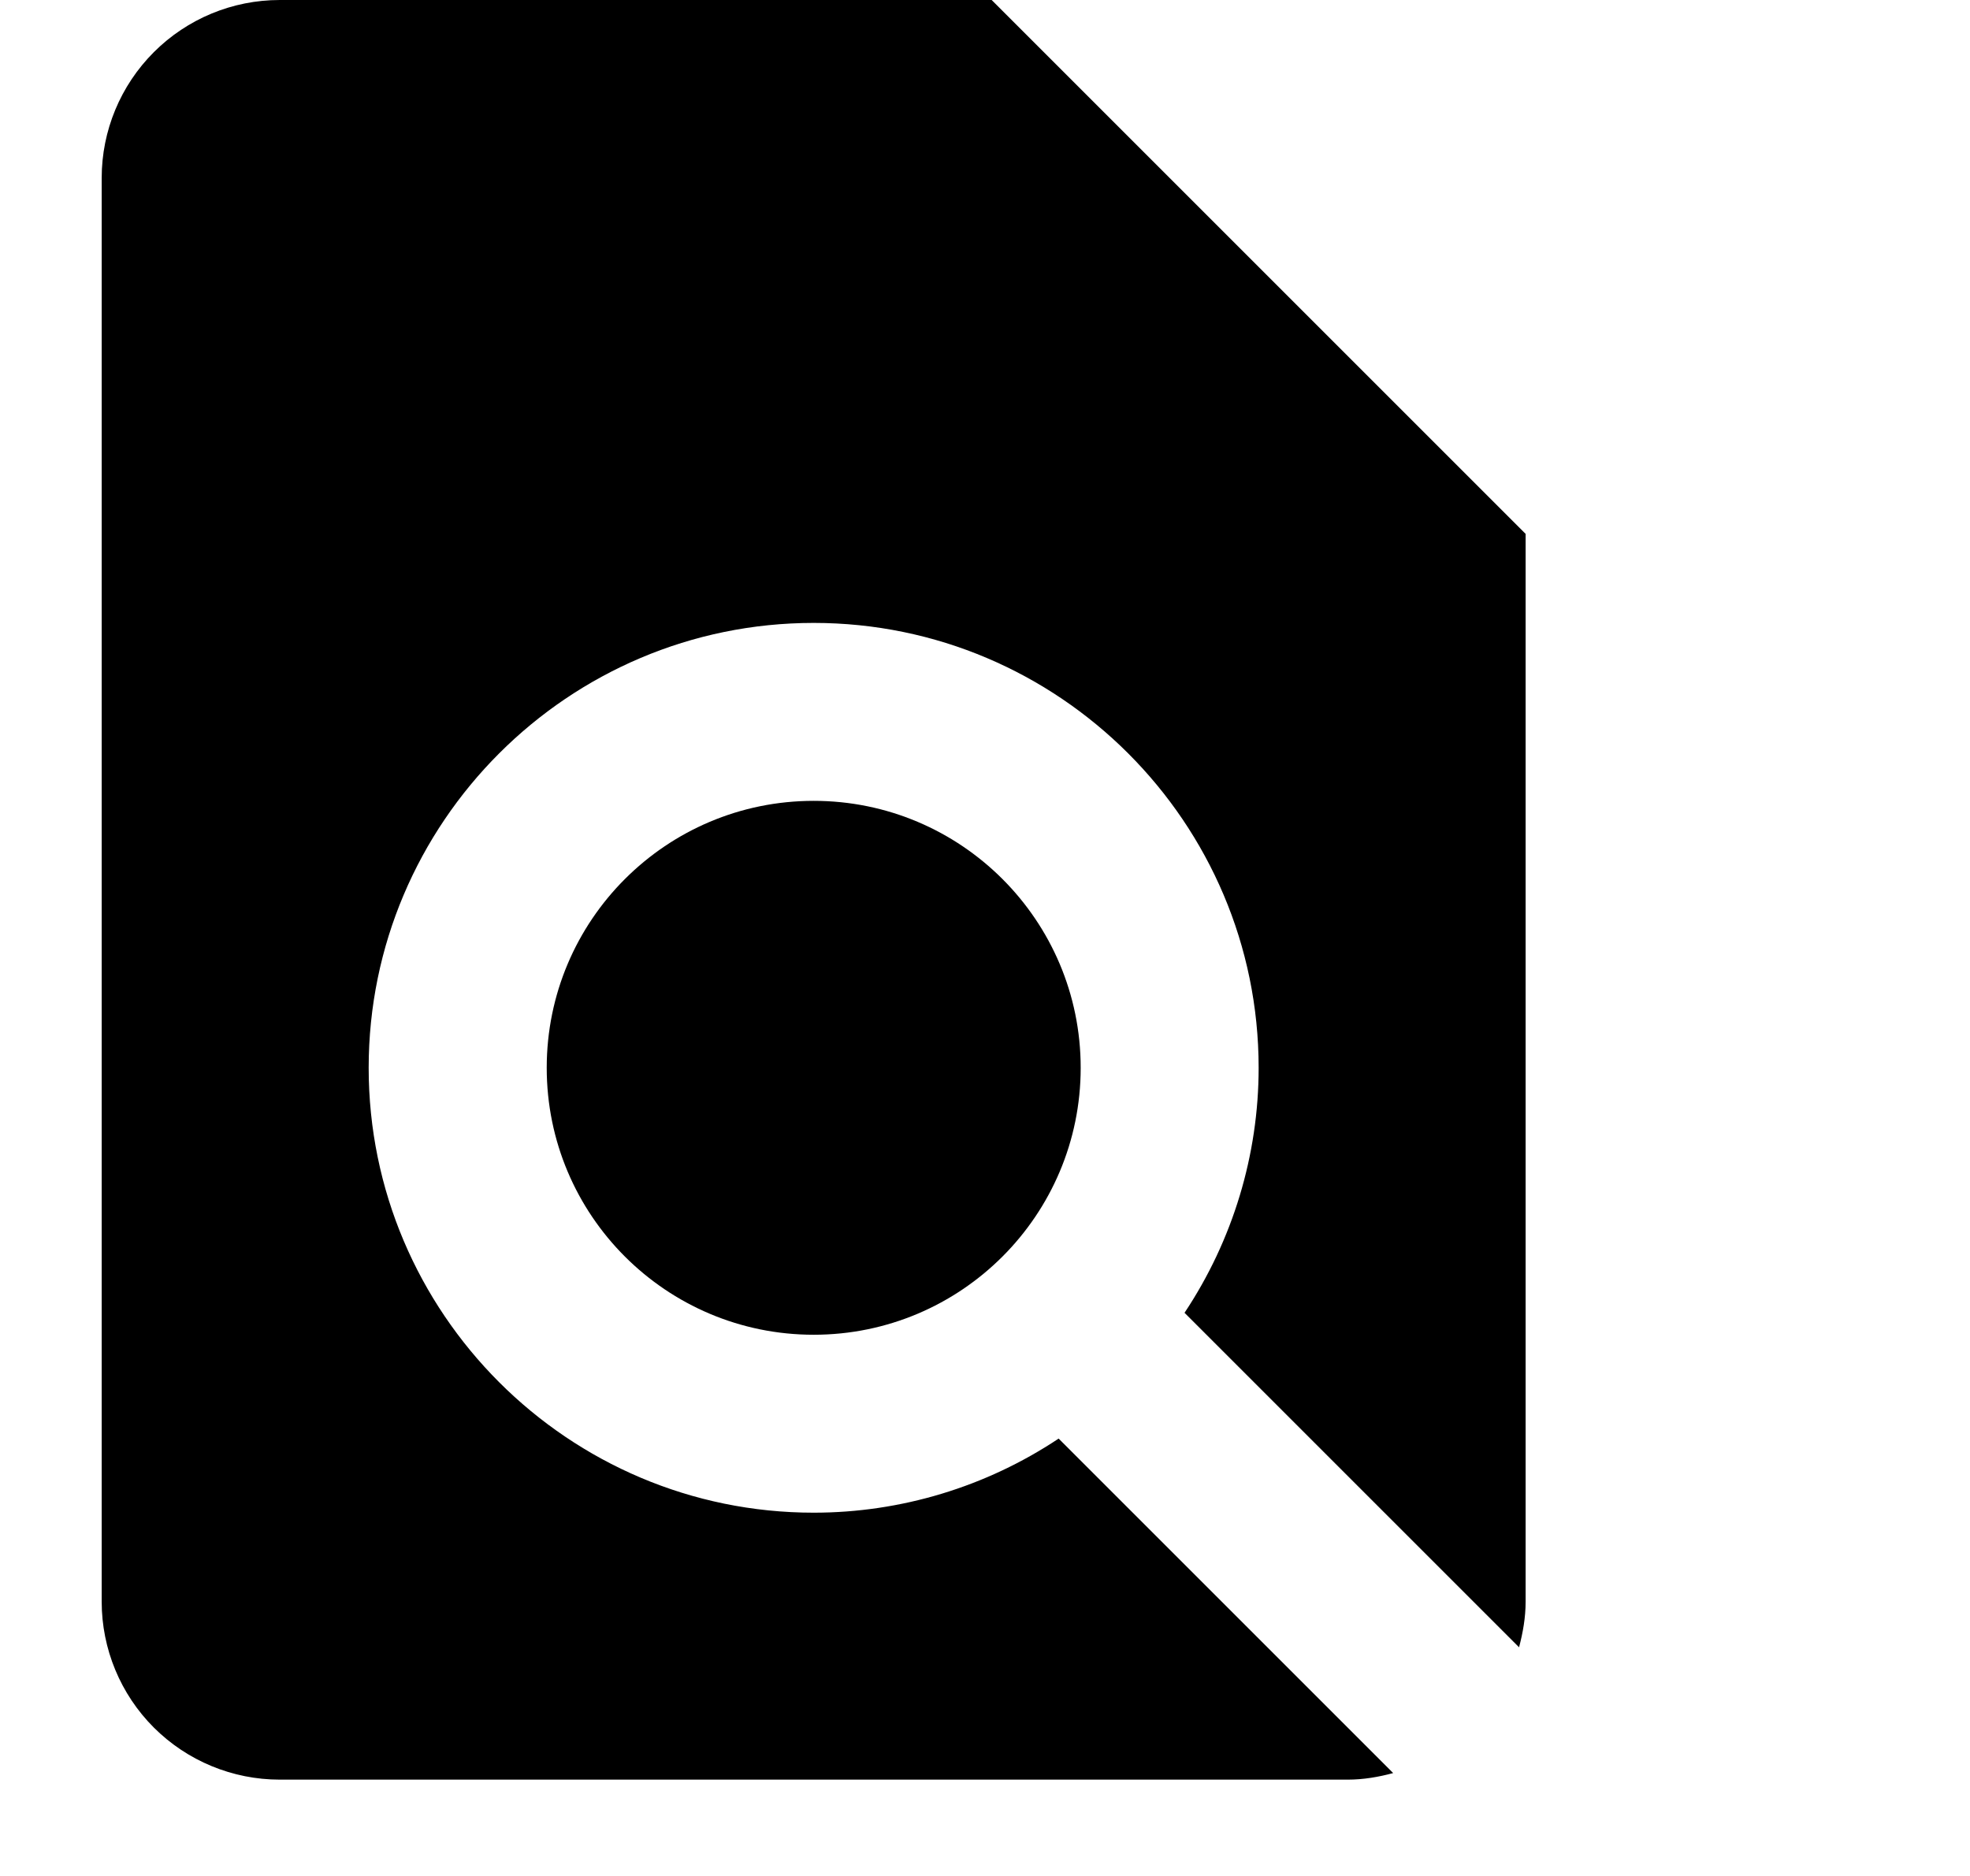 <svg width="21" height="20" viewBox="0 0 21 20" fill="none" xmlns="http://www.w3.org/2000/svg">
<path d="M2.982 18.973H14.366C14.534 18.973 14.696 18.945 14.851 18.903L11.285 15.337C10.512 15.852 9.603 16.127 8.674 16.127C6.058 16.127 3.93 13.999 3.93 11.384C3.93 8.769 6.058 6.641 8.674 6.641C11.289 6.641 13.417 8.769 13.417 11.384C13.417 12.313 13.142 13.222 12.627 13.996L16.193 17.562C16.234 17.406 16.263 17.245 16.263 17.076V5.692L10.571 0H2.982C2.478 0 1.996 0.2 1.64 0.556C1.284 0.912 1.084 1.394 1.084 1.897V17.076C1.084 17.579 1.284 18.062 1.64 18.418C1.996 18.773 2.478 18.973 2.982 18.973Z" fill="#000"/>
<path d="M8.674 14.23C10.245 14.23 11.52 12.956 11.52 11.384C11.52 9.812 10.245 8.538 8.674 8.538C7.102 8.538 5.828 9.812 5.828 11.384C5.828 12.956 7.102 14.23 8.674 14.23Z" fill="#000"/>
</svg>
